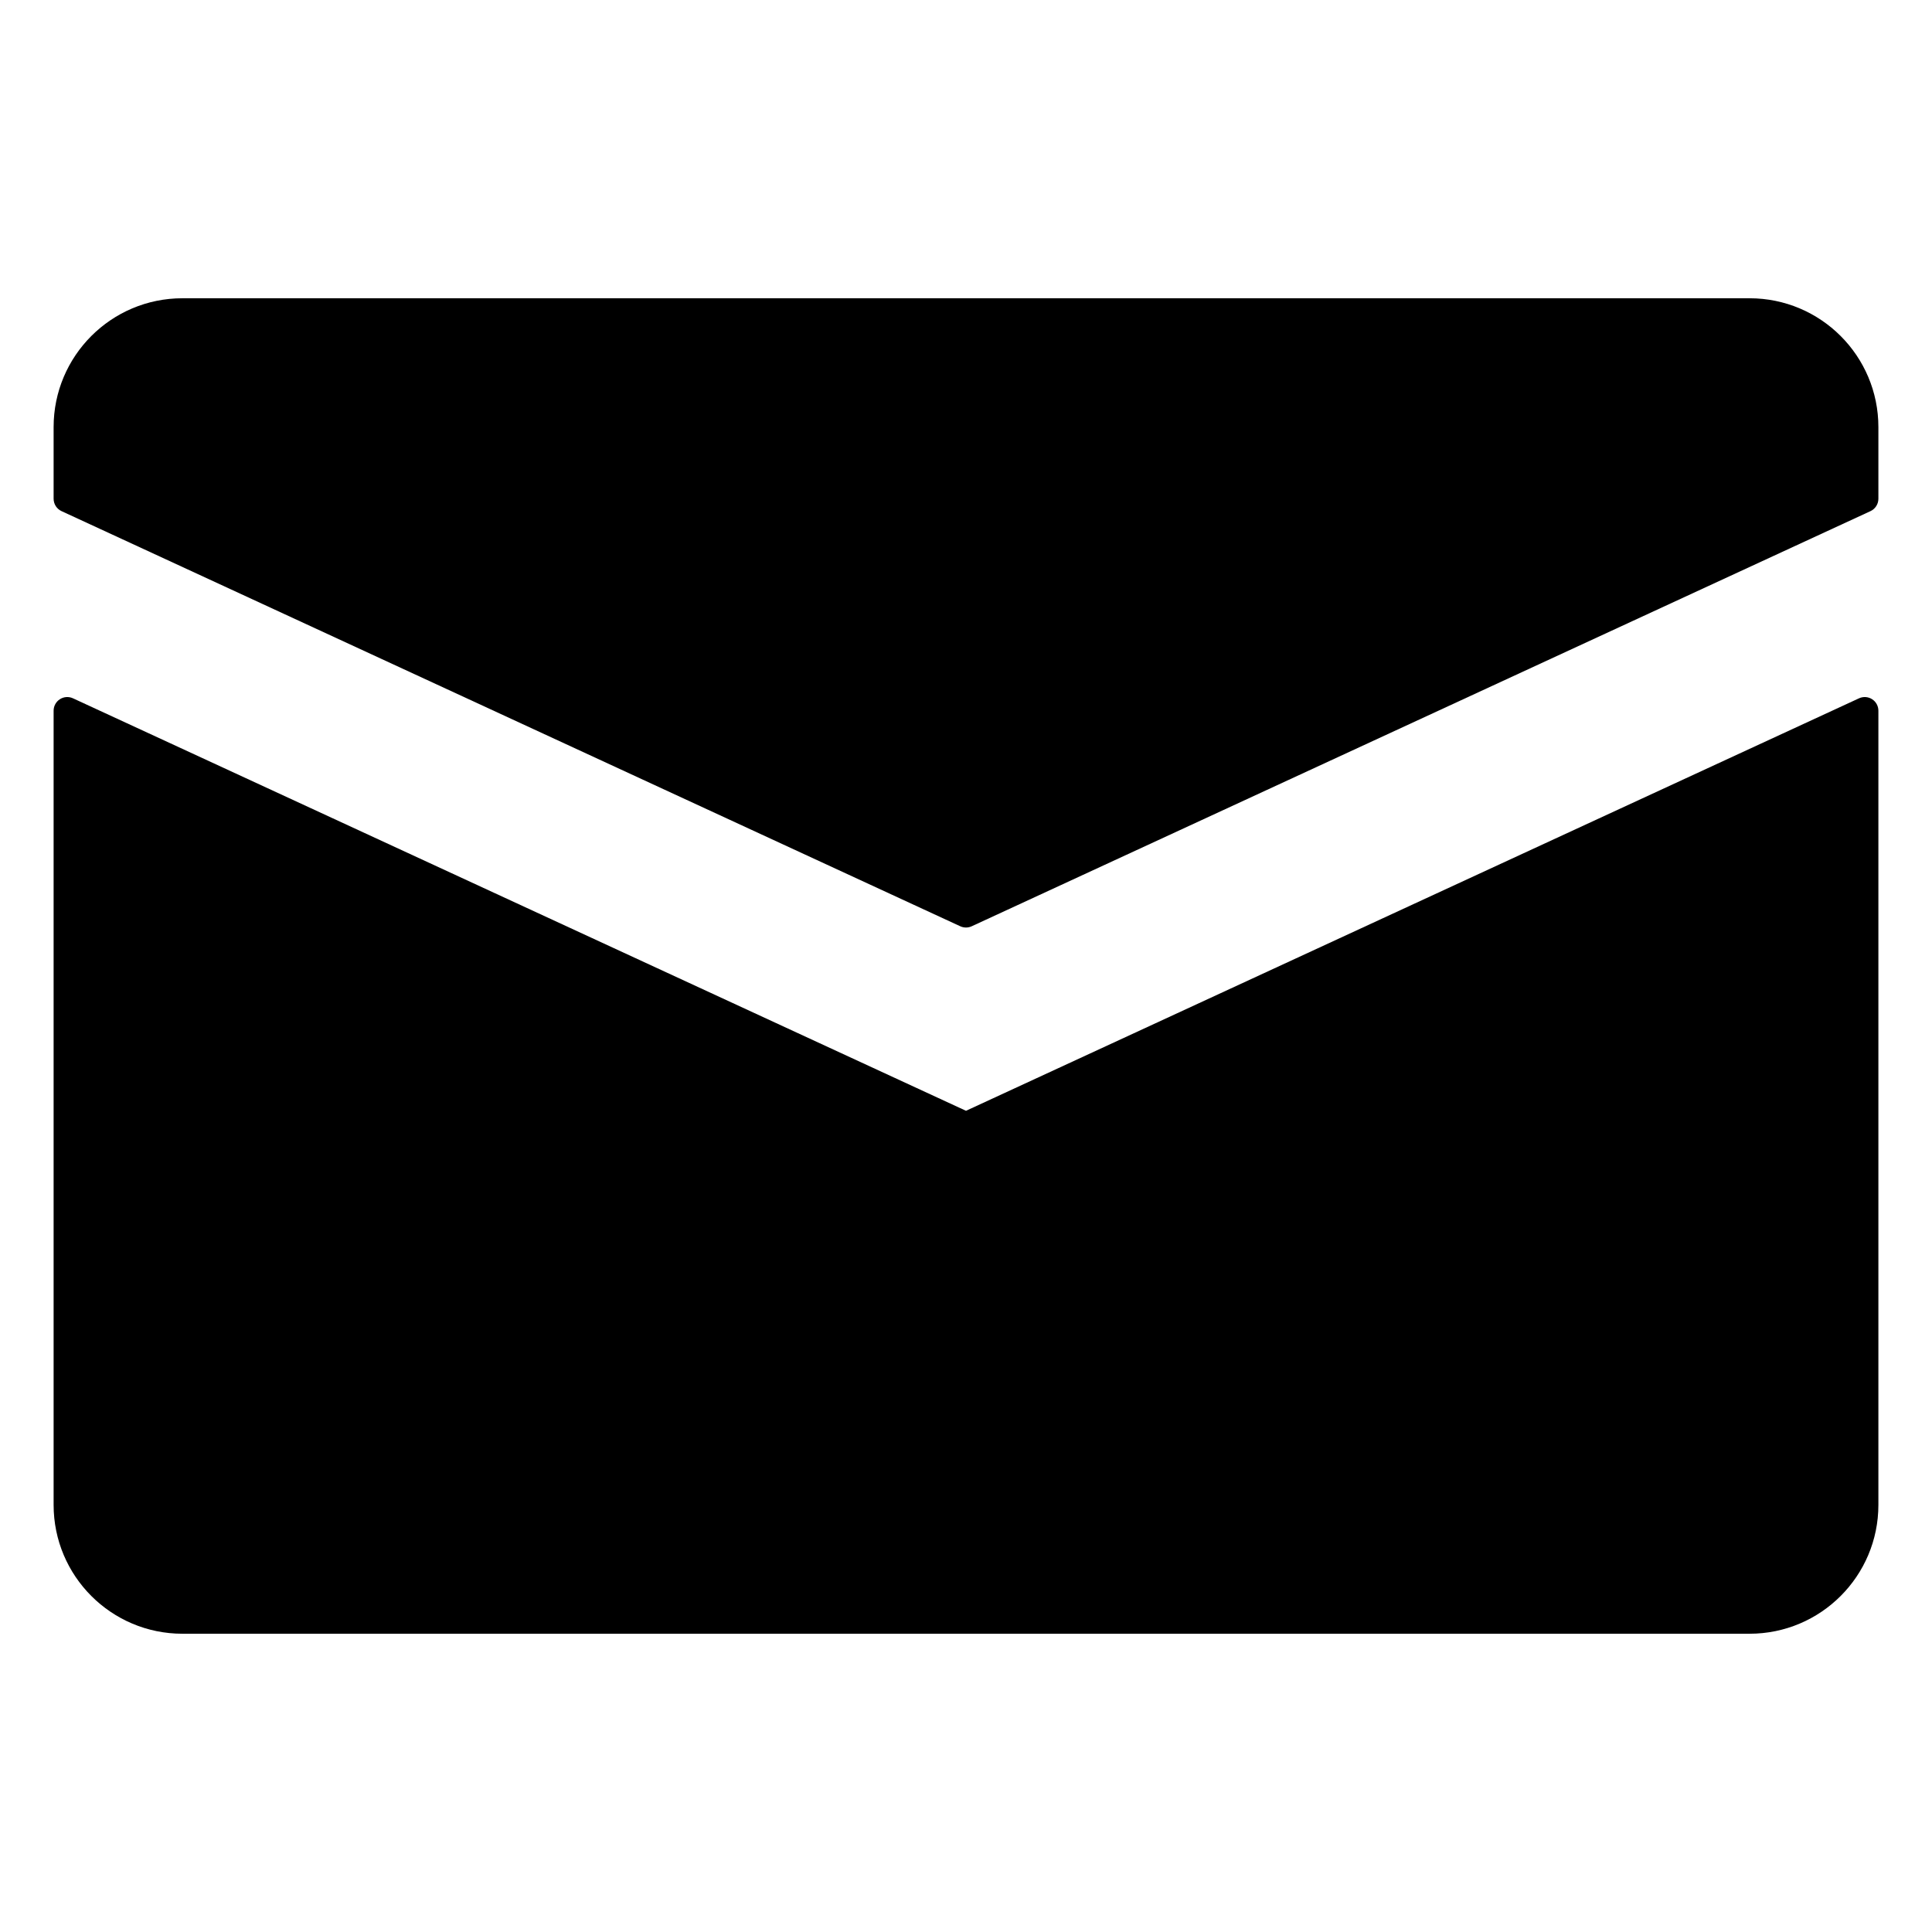 <svg width="100%" height="100%" viewBox="0 0 256 256" version="1.1" xmlns="http://www.w3.org/2000/svg" xmlns:xlink="http://www.w3.org/1999/xlink" xml:space="preserve" xmlns:serif="http://www.serif.com/" style="fill-rule:evenodd;clip-rule:evenodd;stroke-linejoin:round;stroke-miterlimit:2;"><path d="M127.241,122.735c0.482,0.222 1.036,0.222 1.518,-0l119.086,-55.005c0.641,-0.296 1.051,-0.937 1.051,-1.643l0,-9.492c0,-9.431 -7.643,-17.074 -17.074,-17.074c0,-0 -207.644,-0 -207.644,-0c-9.431,-0.003 -17.074,7.64 -17.074,17.071c-0,0 -0,9.493 -0,9.493c-0,0.705 0.41,1.347 1.051,1.643l119.086,55.007Z" style="fill-rule:nonzero;"/><path d="M128,147.186l-118.328,-54.656c-0.56,-0.259 -1.214,-0.215 -1.734,0.118c-0.52,0.332 -0.834,0.907 -0.834,1.524l-0,105.233c-0,9.431 7.643,17.074 17.074,17.074c-0,0 207.644,0 207.644,0c9.431,0 17.074,-7.643 17.074,-17.074l0,-105.233c0,-0.617 -0.314,-1.192 -0.834,-1.524c-0.52,-0.333 -1.174,-0.377 -1.734,-0.118l-118.328,54.656Z" style="fill-rule:nonzero;"/></svg>